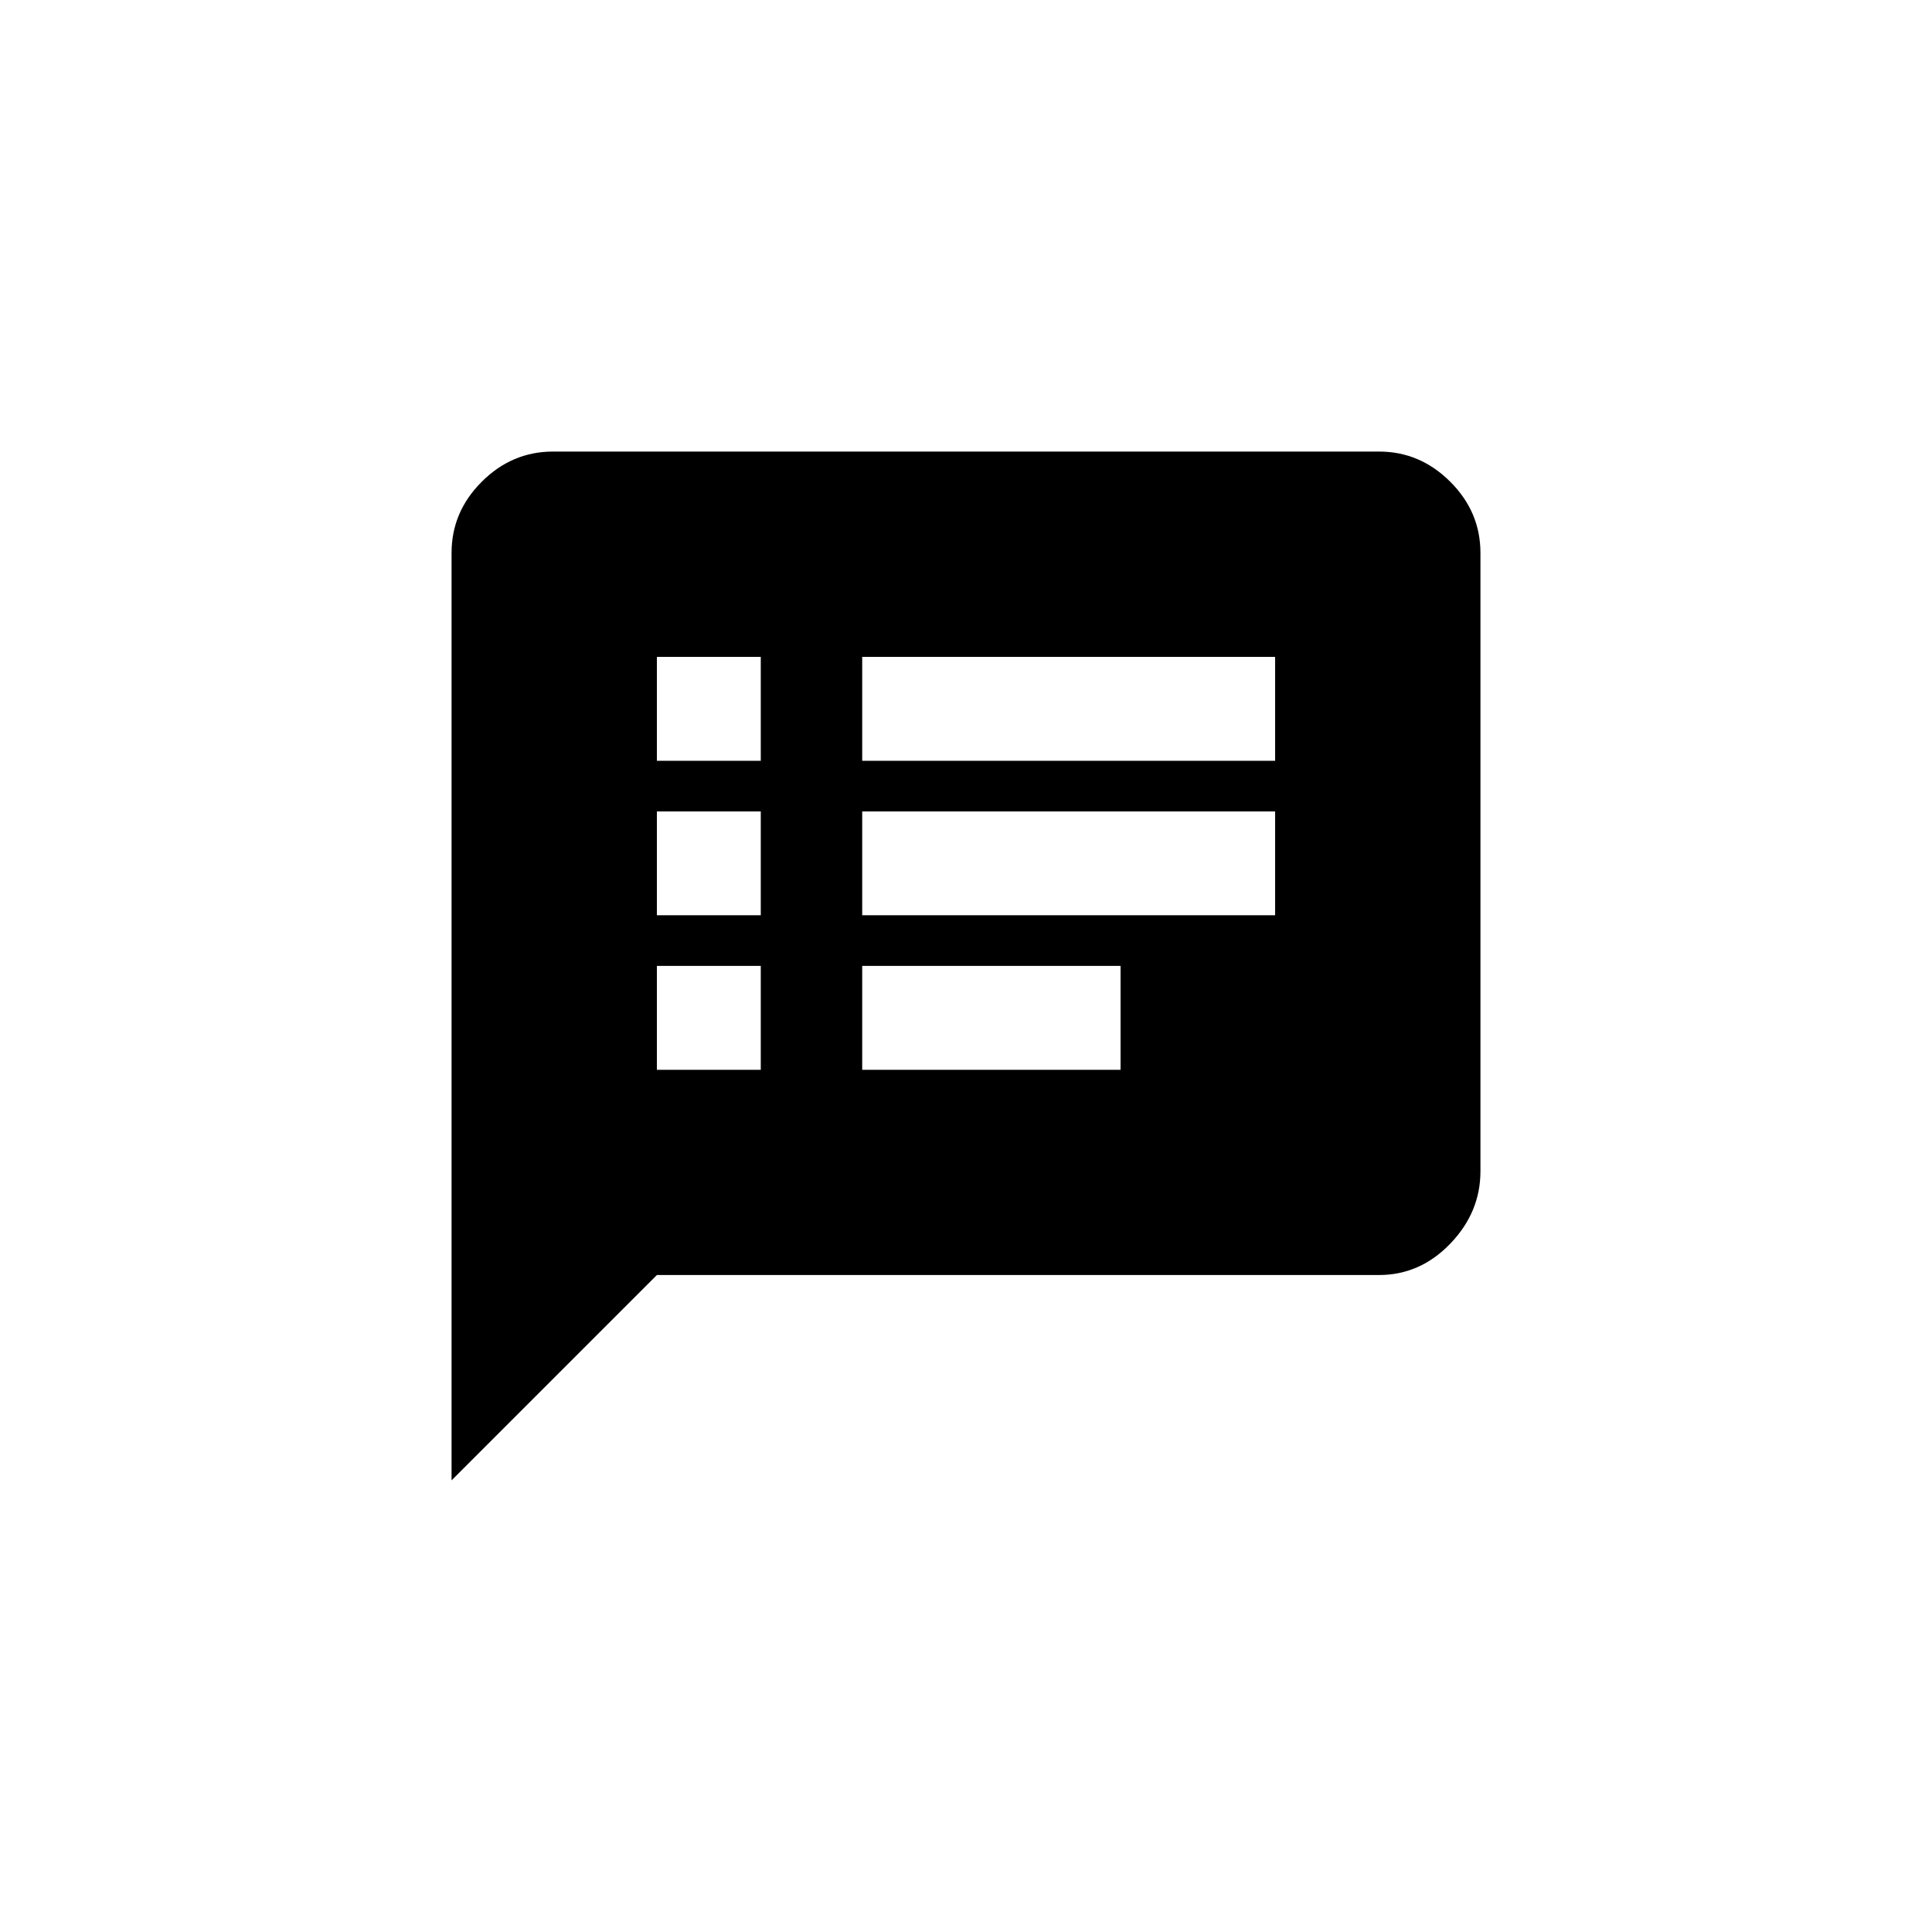 <!-- Generated by IcoMoon.io -->
<svg version="1.1" xmlns="http://www.w3.org/2000/svg" width="40" height="40" viewBox="0 0 40 40">
<title>mt-speaker_notes</title>
<path d="M26.4 15.751v-2.151h-8.549v2.151h8.549zM26.4 18.949v-2.149h-8.549v2.149h8.549zM23.2 22.149v-2.151h-5.349v2.151h5.349zM15.751 15.751v-2.151h-2.151v2.151h2.151zM15.751 18.949v-2.149h-2.151v2.149h2.151zM15.751 22.149v-2.151h-2.151v2.151h2.151zM28.551 9.349q0.849 0 1.475 0.625t0.625 1.475v12.8q0 0.851-0.625 1.5t-1.475 0.649h-14.951l-4.251 4.251v-19.2q0-0.851 0.625-1.475t1.475-0.625h17.1z"></path>
</svg>
